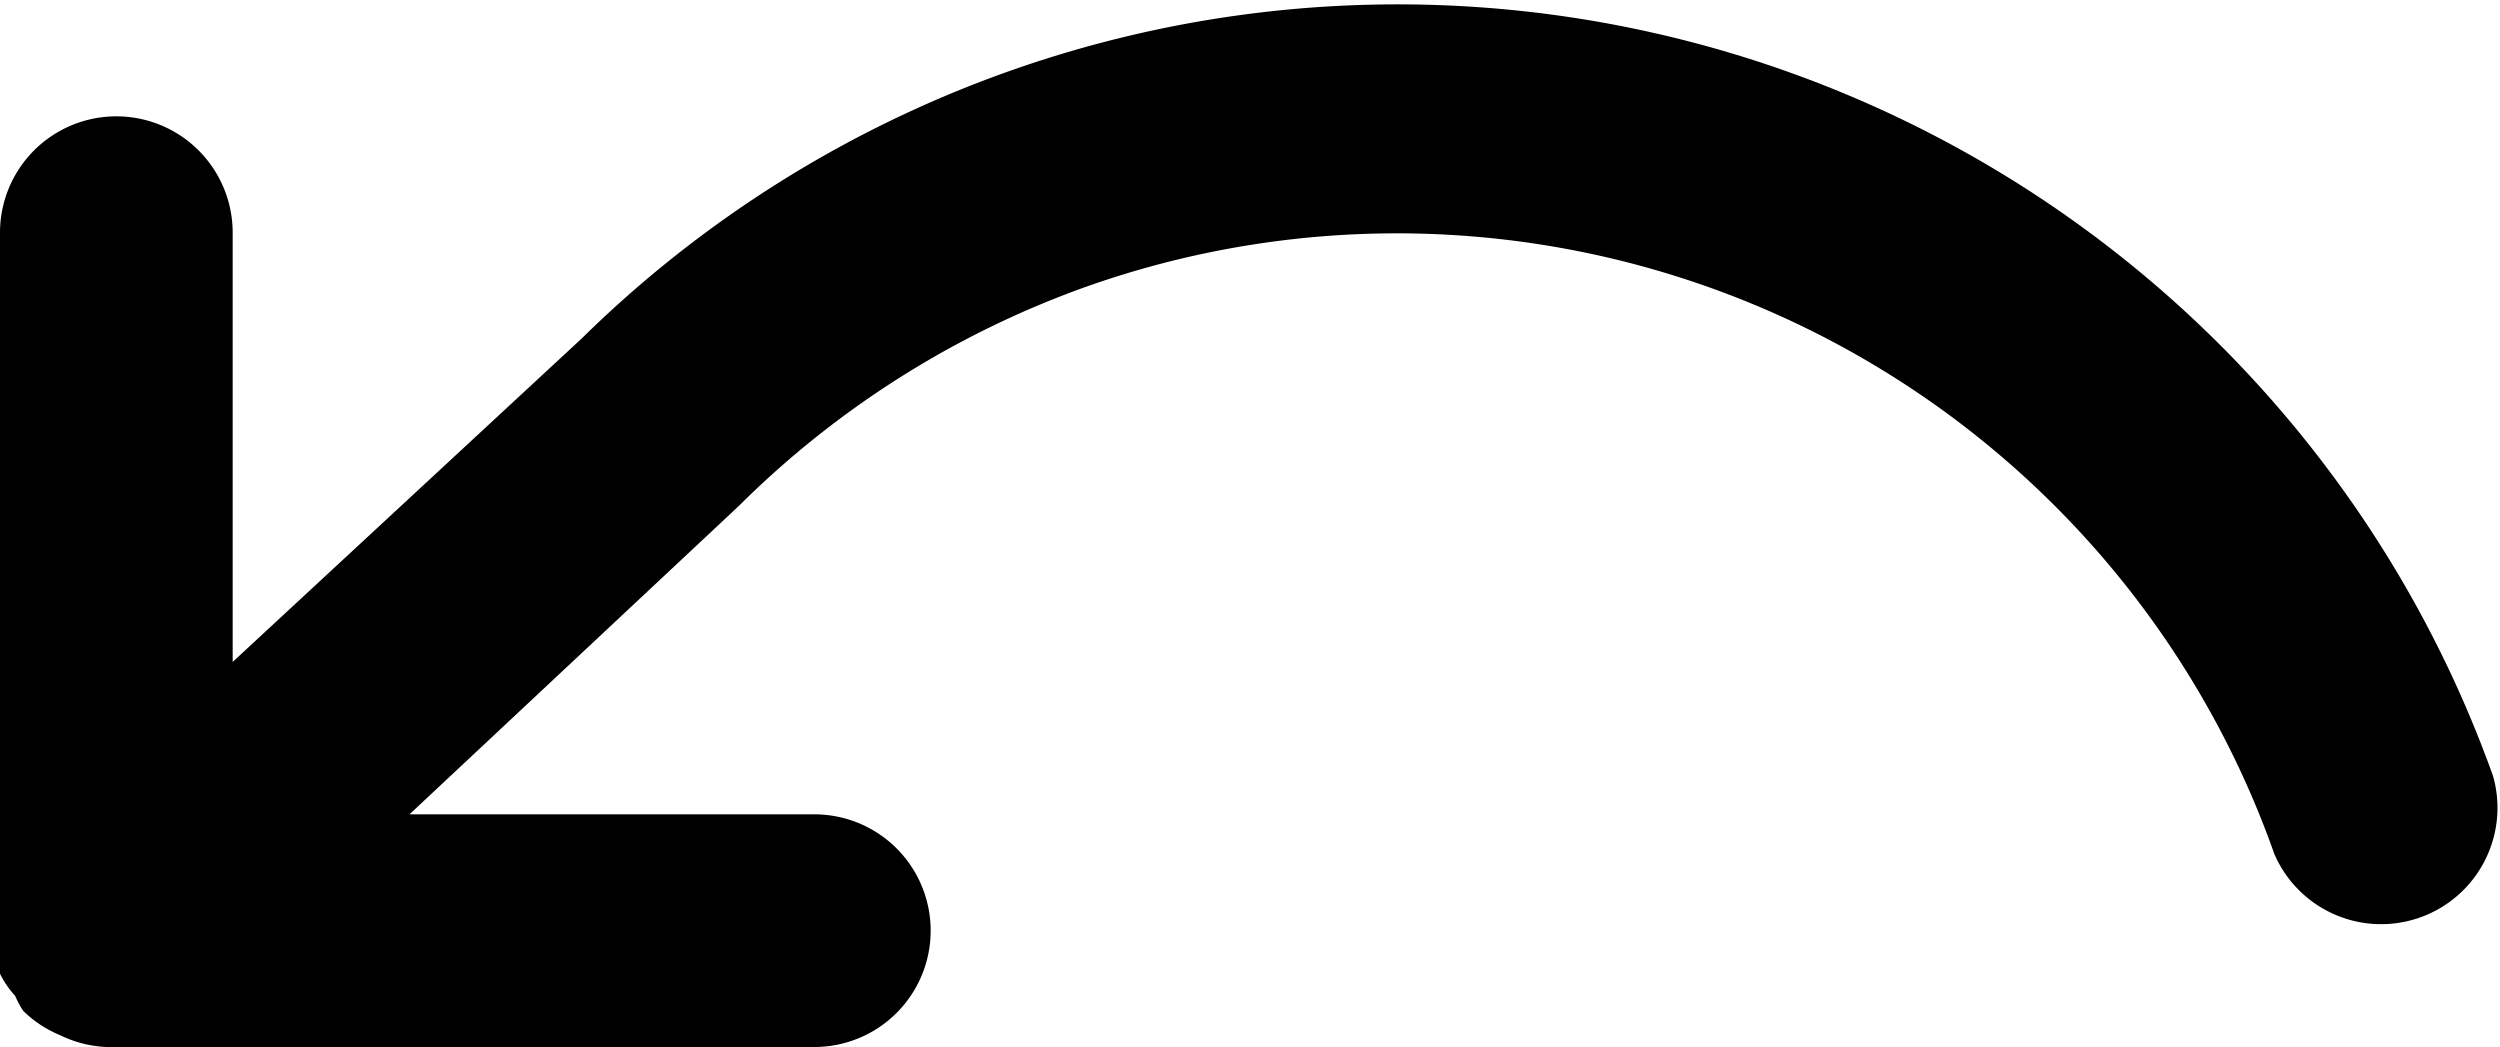 <svg xmlns="http://www.w3.org/2000/svg" viewBox="0 0 21.49 9">
    <path d="M21.43,6.67A10,10,0,0,0,5,2.91L2,5.69V2A1,1,0,0,0,0,2V8a.7.7,0,0,0,0,.14.85.85,0,0,0,0,.23.8.8,0,0,0,.13.19.83.83,0,0,0,.07.13h0a1,1,0,0,0,.32.21h0A1,1,0,0,0,1,9H7A1,1,0,0,0,7,7H3.52L6.35,4.35a8.09,8.09,0,0,1,3-1.89A8,8,0,0,1,19.55,7.34a1,1,0,0,0,1.88-.67Z"/>
</svg>